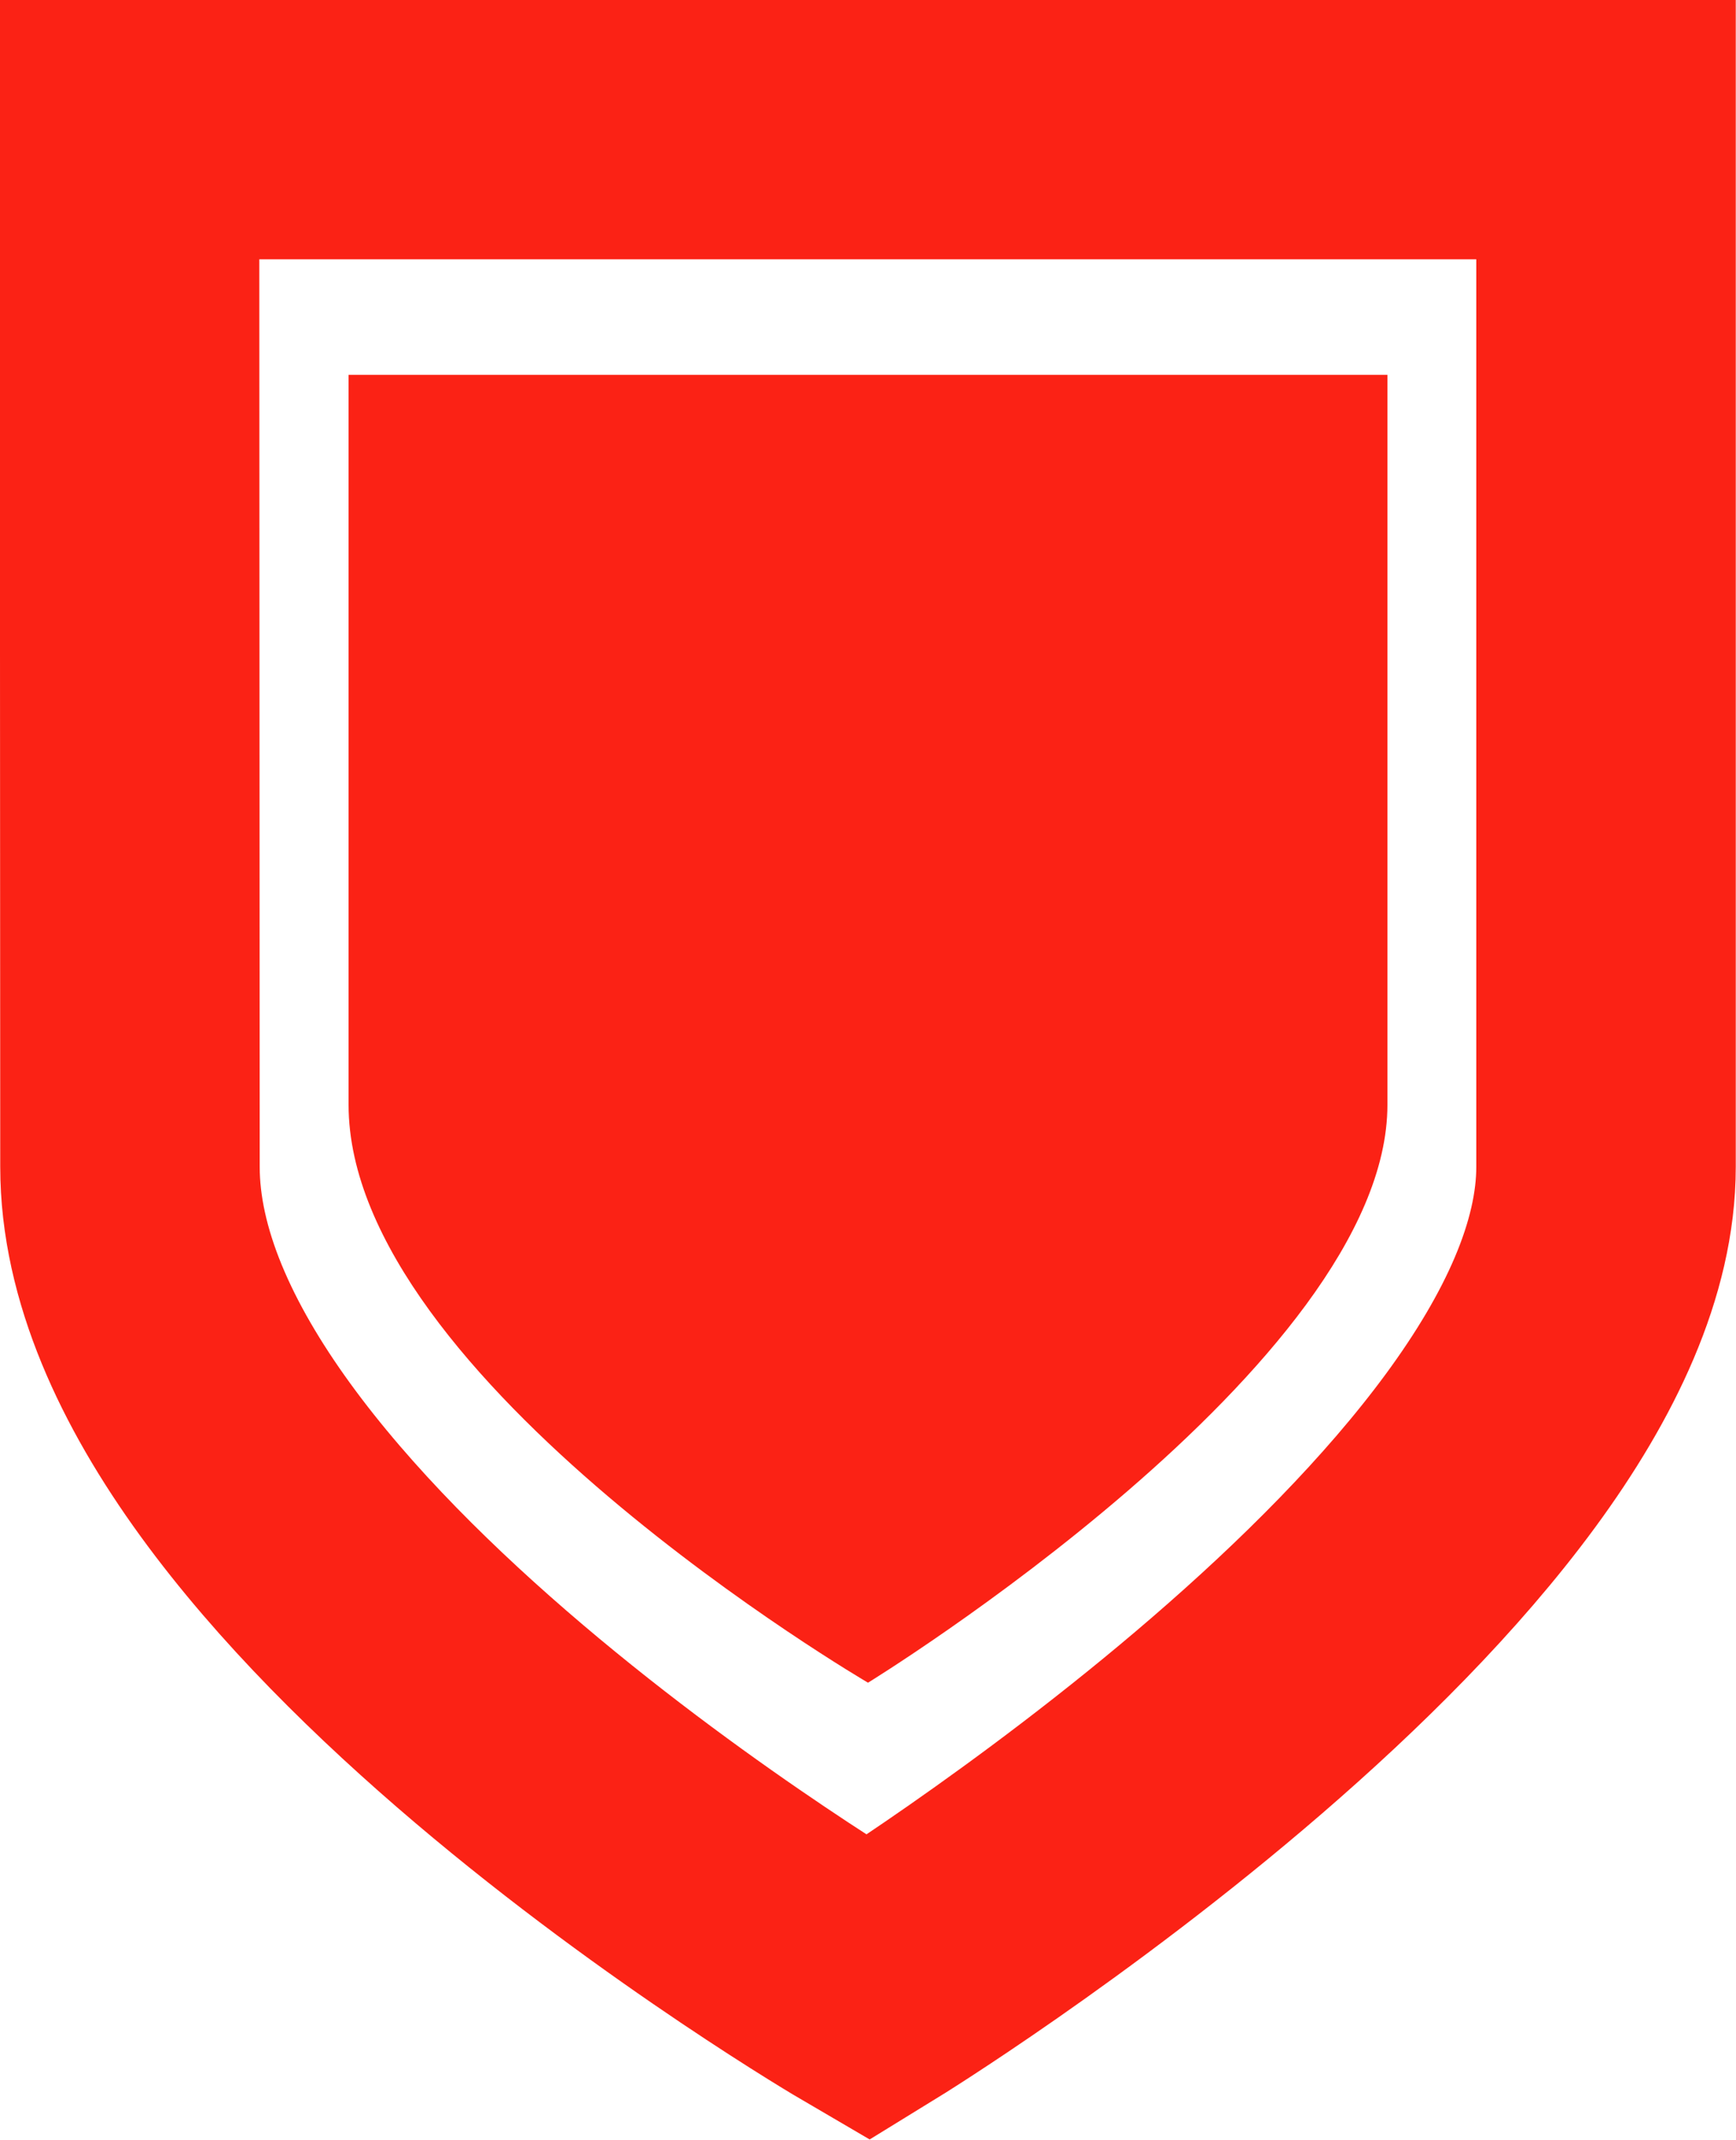 <?xml version="1.0" encoding="UTF-8" standalone="no"?>
<!-- Created with Inkscape (http://www.inkscape.org/) -->

<svg
   width="3.78mm"
   height="4.658mm"
   viewBox="0 0 3.78 4.658"
   version="1.1"
   id="svg5"
   xml:space="preserve"
   inkscape:version="1.2.1 (9c6d41e410, 2022-07-14)"
   sodipodi:docname="missile-hardkill-icon.svg"
   xmlns:inkscape="http://www.inkscape.org/namespaces/inkscape"
   xmlns:sodipodi="http://sodipodi.sourceforge.net/DTD/sodipodi-0.dtd"
   xmlns="http://www.w3.org/2000/svg"
   xmlns:svg="http://www.w3.org/2000/svg"><sodipodi:namedview
     id="namedview7"
     pagecolor="#ffffff"
     bordercolor="#666666"
     borderopacity="1.0"
     inkscape:showpageshadow="2"
     inkscape:pageopacity="0.0"
     inkscape:pagecheckerboard="0"
     inkscape:deskcolor="#d1d1d1"
     inkscape:document-units="mm"
     showgrid="false"
     inkscape:zoom="5.9651515"
     inkscape:cx="-28.750318"
     inkscape:cy="31.013462"
     inkscape:window-width="1920"
     inkscape:window-height="1017"
     inkscape:window-x="-8"
     inkscape:window-y="-8"
     inkscape:window-maximized="1"
     inkscape:current-layer="layer1" /><defs
     id="defs2"><inkscape:path-effect
       effect="skeletal"
       id="path-effect9852"
       is_visible="true"
       lpeversion="1"
       pattern="M 0,0 H 1"
       copytype="single_stretched"
       prop_scale="1"
       scale_y_rel="false"
       spacing="0"
       normal_offset="0"
       tang_offset="0"
       prop_units="false"
       vertical_pattern="false"
       hide_knot="false"
       fuse_tolerance="0" /><inkscape:path-effect
       effect="skeletal"
       id="path-effect9817"
       is_visible="true"
       lpeversion="1"
       pattern="m 95.821,102.194 a 1.862,1.862 0 0 1 -1.862,1.862 1.862,1.862 0 0 1 -1.862,-1.862 1.862,1.862 0 0 1 1.862,-1.862 1.862,1.862 0 0 1 1.862,1.862 z"
       copytype="single_stretched"
       prop_scale="1"
       scale_y_rel="false"
       spacing="0"
       normal_offset="0"
       tang_offset="0"
       prop_units="false"
       vertical_pattern="false"
       hide_knot="false"
       fuse_tolerance="0" /><inkscape:path-effect
       effect="copy_rotate"
       starting_point="92.423,98.15"
       origin="93.59,98.15"
       id="path-effect9809"
       is_visible="true"
       lpeversion="1.2"
       lpesatellites=""
       method="normal"
       num_copies="4"
       starting_angle="180"
       rotation_angle="90"
       gap="-0.01"
       copies_to_360="false"
       mirror_copies="false"
       split_items="false"
       link_styles="false" /><inkscape:path-effect
       effect="copy_rotate"
       starting_point="93.959,102.194"
       origin="92.098,102.194"
       id="path-effect9807"
       is_visible="true"
       lpeversion="1.2"
       lpesatellites=""
       method="normal"
       num_copies="6"
       starting_angle="0"
       rotation_angle="60"
       gap="-0.01"
       copies_to_360="true"
       mirror_copies="false"
       split_items="false"
       link_styles="false" /><inkscape:path-effect
       effect="attach_path"
       id="path-effect9805"
       lpeversion="1"
       is_visible="true"
       startpath=""
       startposition="0"
       startcurvestart="0,0 , 20,0"
       startcurveend="0,0 , 20,0"
       endpath=""
       endposition="0"
       endcurvestart="0,0 , 20,0"
       endcurveend="0,0 , 20,0" /></defs><g
     inkscape:label="Layer 1"
     inkscape:groupmode="layer"
     id="layer1"
     transform="translate(-128.42,-99.862)"><g
       id="g11275"><path
         style="fill:none;fill-rule:evenodd;stroke:#fb2215;stroke-width:0.565;stroke-linecap:butt;stroke-linejoin:miter;stroke-dasharray:none;stroke-opacity:1"
         d="m 128.702,100.144 h 3.215 v 2.258 c 0,0.801 -1.607,1.788 -1.607,1.788 0,0 -1.607,-0.939 -1.607,-1.788 z"
         id="path9916-3"
         sodipodi:nodetypes="ccscsc" /><path
         style="fill:#fb2215;fill-opacity:1;fill-rule:evenodd;stroke:none;stroke-width:0.398;stroke-linecap:butt;stroke-linejoin:miter;stroke-dasharray:none;stroke-opacity:1"
         d="m 129.179,100.678 h 2.262 v 1.589 c 0,0.564 -1.131,1.258 -1.131,1.258 0,0 -1.131,-0.661 -1.131,-1.258 z"
         id="path9916-3-0"
         sodipodi:nodetypes="ccscsc" /></g></g></svg>
